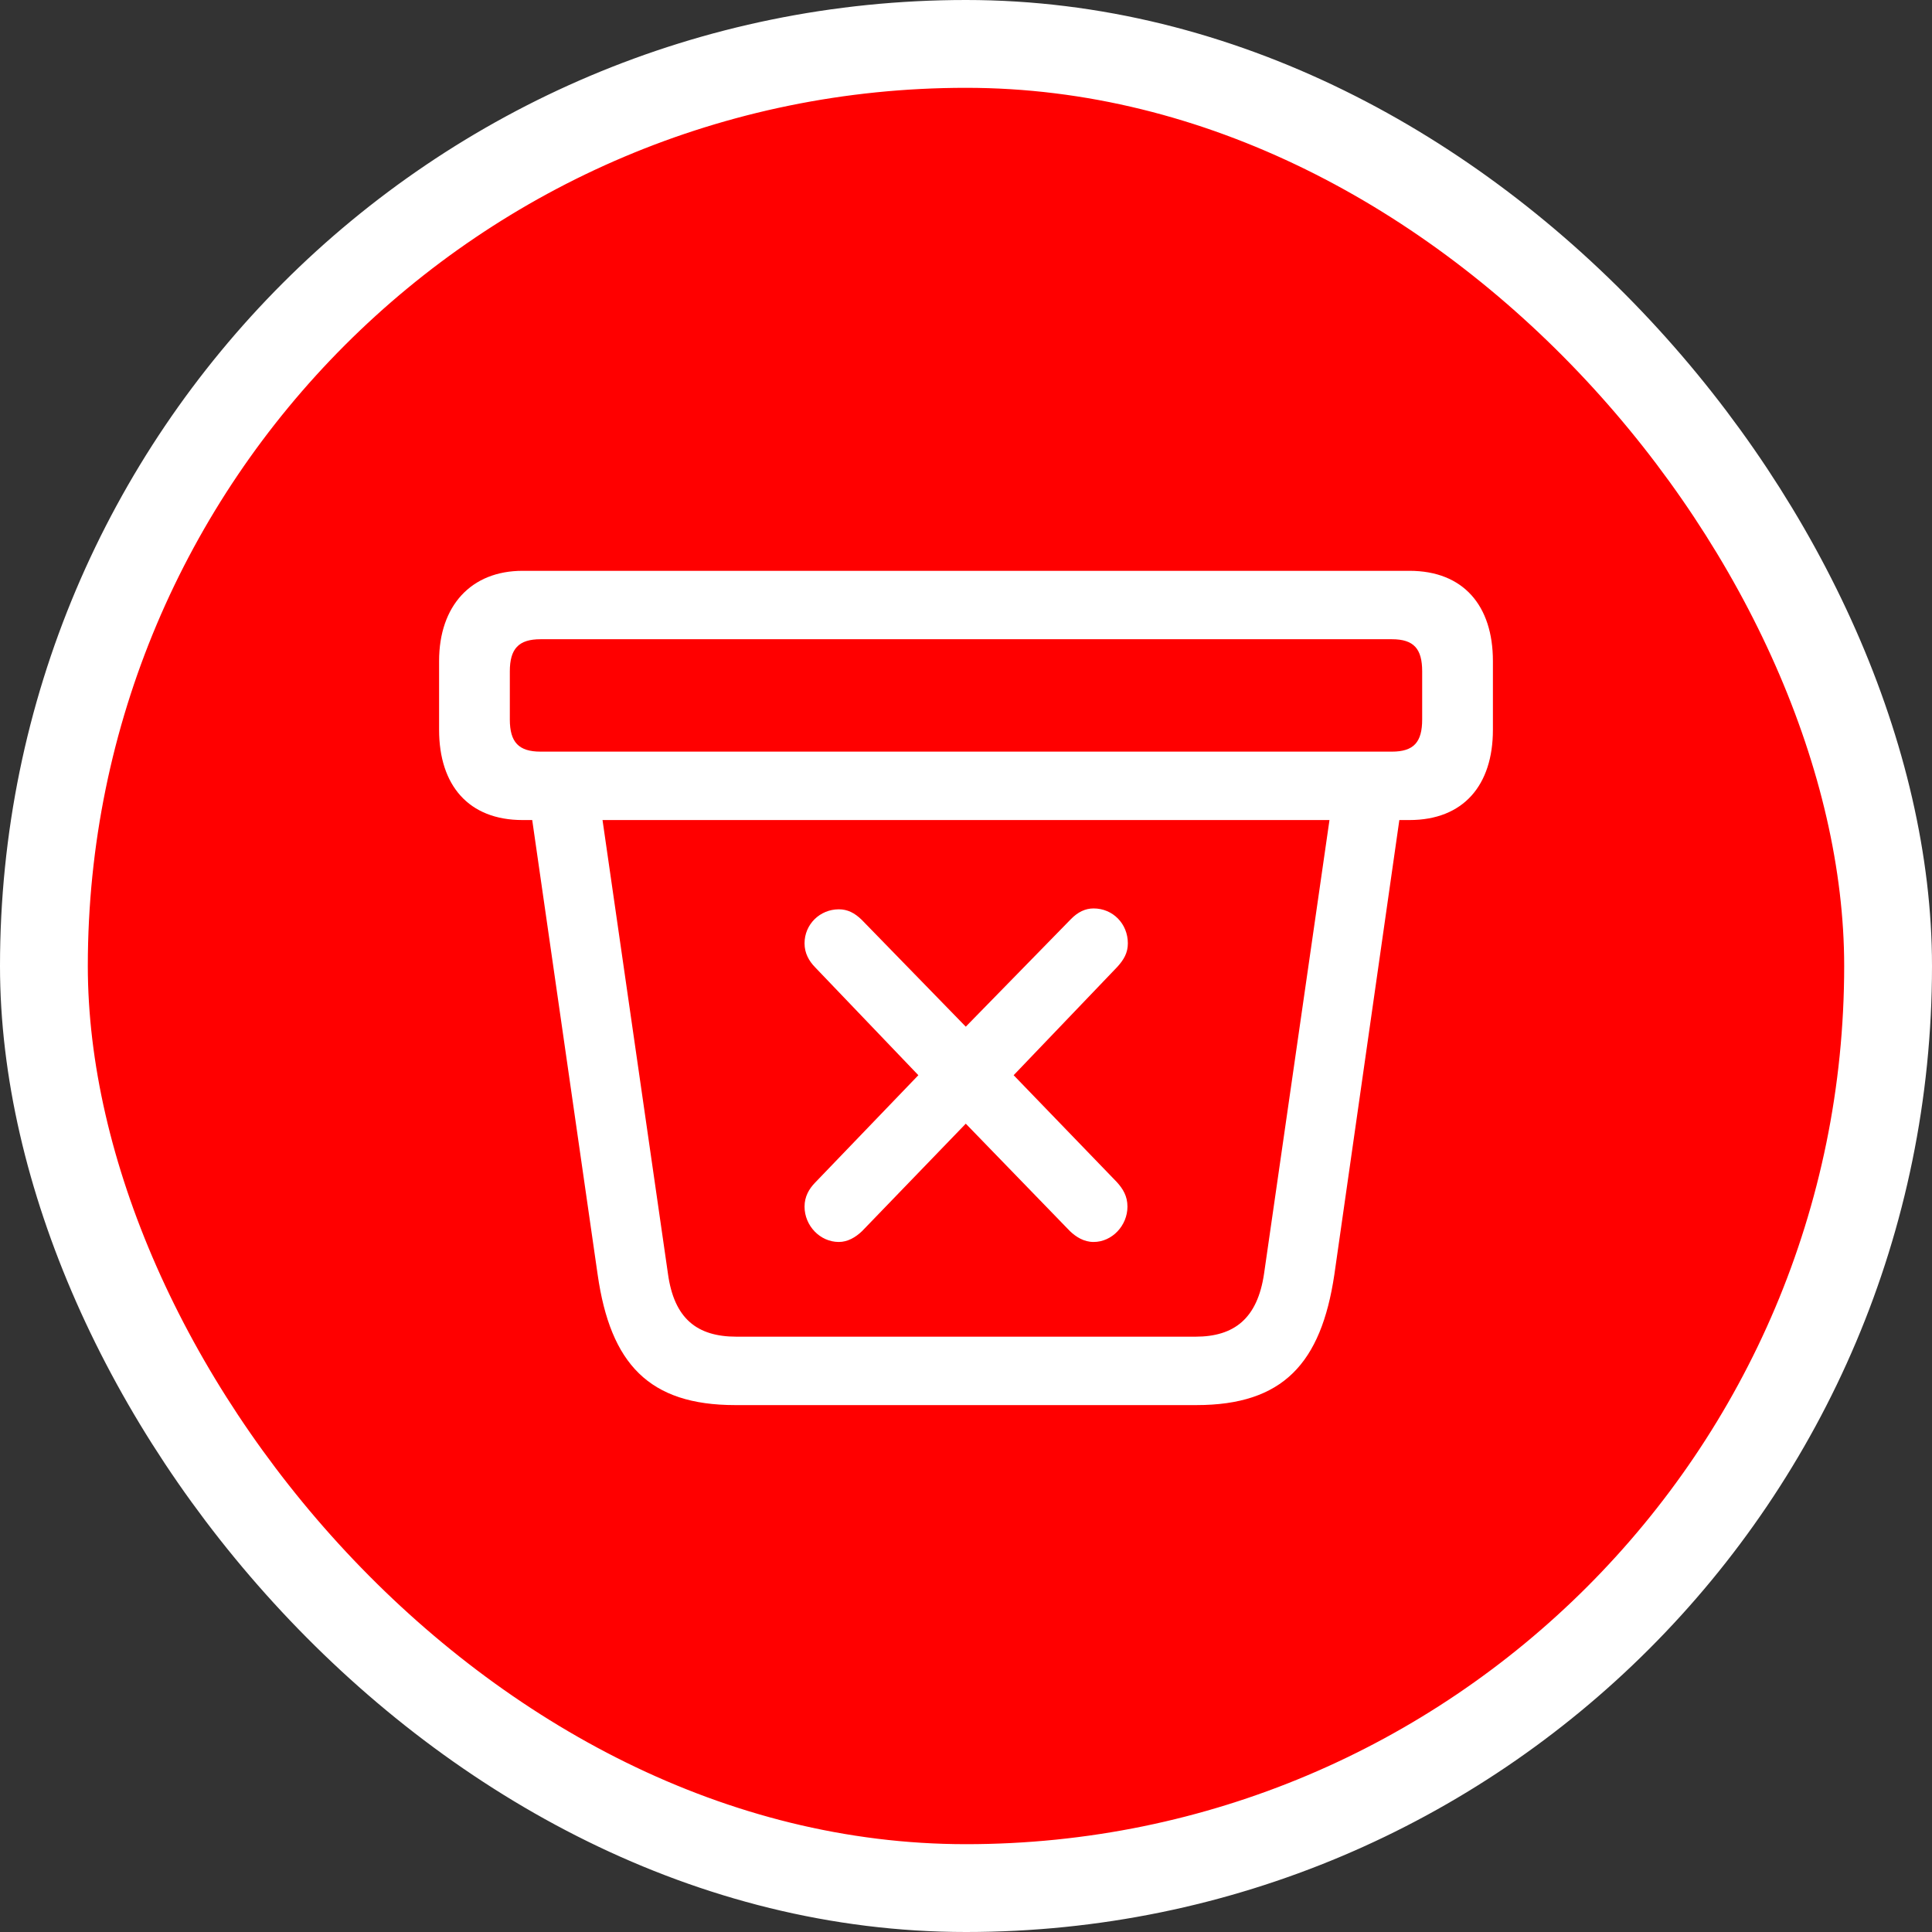 <svg width="44" height="44" viewBox="0 0 44 44" fill="none" xmlns="http://www.w3.org/2000/svg">
<rect x="0" y="0" width="44" height="44" fill="#333333" stroke="none"/>
<rect x="1" y="1" width="42" height="42" rx="21" fill="#FF0000"/>
<path d="M16.743 32H27.247C29.218 32 30.088 31.05 30.389 29.028L31.869 18.676H32.099C33.33 18.676 34 17.882 34 16.622V15.054C34 13.795 33.33 13 32.099 13H11.901C10.73 13 10 13.795 10 15.054V16.622C10 17.882 10.67 18.676 11.901 18.676H12.121L13.611 29.028C13.902 31.061 14.782 32 16.743 32ZM12.311 17.118C11.811 17.118 11.611 16.901 11.611 16.385V15.291C11.611 14.775 11.811 14.558 12.311 14.558H31.699C32.199 14.558 32.389 14.775 32.389 15.291V16.385C32.389 16.901 32.199 17.118 31.699 17.118H12.311ZM16.773 30.442C15.872 30.442 15.352 30.029 15.212 29.007L13.722 18.676H30.278L28.788 29.007C28.638 30.029 28.108 30.442 27.227 30.442H16.773ZM19.104 28.285C19.304 28.285 19.484 28.181 19.634 28.037L21.995 25.591L24.366 28.037C24.506 28.171 24.686 28.285 24.906 28.285C25.326 28.285 25.677 27.913 25.677 27.48C25.677 27.242 25.576 27.077 25.436 26.922L23.085 24.487L25.446 22.02C25.596 21.855 25.686 21.7 25.686 21.483C25.686 21.04 25.346 20.689 24.906 20.689C24.716 20.689 24.546 20.771 24.386 20.936L21.995 23.382L19.624 20.947C19.464 20.792 19.304 20.709 19.104 20.709C18.674 20.709 18.323 21.05 18.323 21.483C18.323 21.71 18.424 21.886 18.564 22.03L20.915 24.487L18.564 26.933C18.424 27.077 18.323 27.253 18.323 27.48C18.323 27.913 18.674 28.285 19.104 28.285Z" fill="white"/>
<rect x="1" y="1" width="42" height="42" rx="21" stroke="white" stroke-width="2"/>
</svg>
